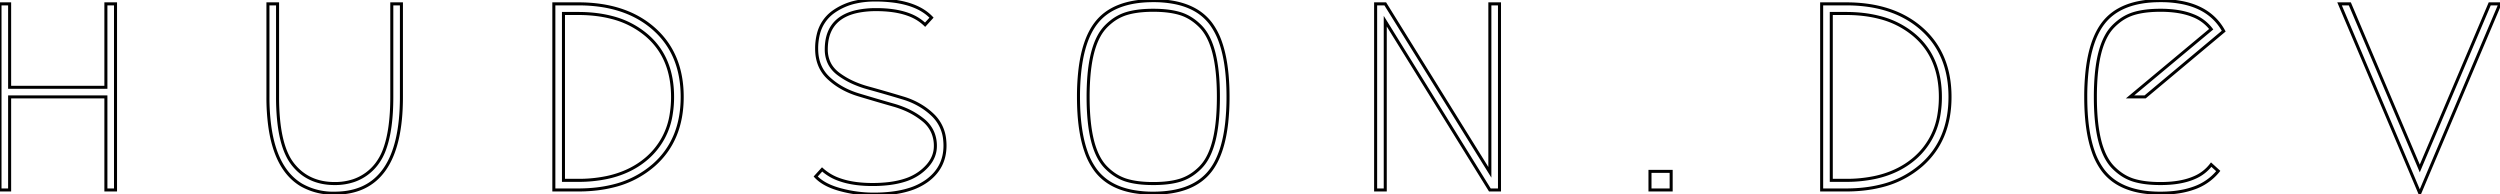 <svg width="779.1" height="60.501" viewBox="0 0 779.1 60.501"><g id="svgGroup" stroke-linecap="round" fill-rule="evenodd" font-size="9pt" stroke="#000" stroke-width="0.25mm" fill="none" style="stroke:#000;stroke-width:0.25mm;fill:none"><path d="M 36 1.201 L 36 59.201 L 33 59.201 L 33 30.201 L 3 30.201 L 3 59.201 L 0 59.201 L 0 1.201 L 3 1.201 L 3 27.201 L 33 27.201 L 33 1.201 L 36 1.201 Z" id="0" vector-effect="non-scaling-stroke"/><path d="M 83.5 1.201 L 86.5 1.201 L 86.5 30.201 A 74.297 74.297 0 0 0 86.797 37.097 Q 87.465 44.232 89.634 48.568 A 15.132 15.132 0 0 0 91.25 51.151 Q 96 57.201 104.3 57.201 A 18.273 18.273 0 0 0 110.243 56.277 A 15.129 15.129 0 0 0 117.35 51.151 A 17.208 17.208 0 0 0 119.906 46.367 Q 122.1 40.328 122.1 30.201 L 122.1 1.201 L 125.1 1.201 L 125.1 30.201 Q 125.1 60.201 104.3 60.201 A 19.994 19.994 0 0 1 94.013 57.694 Q 85.943 52.962 84.068 39.296 A 67.158 67.158 0 0 1 83.5 30.201 L 83.5 1.201 Z" id="2" vector-effect="non-scaling-stroke"/><path d="M 180.2 59.201 L 172.6 59.201 L 172.6 1.201 L 180.2 1.201 Q 195 1.201 203.8 9.001 Q 212.6 16.801 212.6 30.201 Q 212.6 43.601 203.8 51.401 A 29.865 29.865 0 0 1 190.847 58.01 Q 186.285 59.126 180.919 59.196 A 55.338 55.338 0 0 1 180.2 59.201 Z M 175.6 56.201 L 180.2 56.201 A 42.747 42.747 0 0 0 189.096 55.329 Q 194.669 54.143 198.944 51.345 A 25.056 25.056 0 0 0 201.65 49.301 A 22.57 22.57 0 0 0 209.22 35.284 A 32.662 32.662 0 0 0 209.6 30.201 Q 209.6 18.001 201.65 11.101 A 26.946 26.946 0 0 0 190.603 5.429 Q 185.895 4.201 180.2 4.201 L 175.6 4.201 L 175.6 56.201 Z" id="4" vector-effect="non-scaling-stroke"/><path d="M 290.3 5.501 L 288.3 7.701 A 14.46 14.46 0 0 0 283.141 4.529 Q 280.894 3.693 278.101 3.314 A 37.287 37.287 0 0 0 273.1 3.001 A 28.804 28.804 0 0 0 267.406 3.512 Q 258.576 5.301 257.617 13.346 A 17.354 17.354 0 0 0 257.5 15.401 A 9.736 9.736 0 0 0 258.254 19.289 Q 259.156 21.385 261.137 22.926 A 11.603 11.603 0 0 0 261.3 23.051 A 24.593 24.593 0 0 0 266.394 25.959 A 32.299 32.299 0 0 0 270.55 27.401 Q 276 28.901 281.45 30.551 A 23.488 23.488 0 0 1 288.029 33.671 A 21.329 21.329 0 0 1 290.7 35.851 A 12.201 12.201 0 0 1 294.407 43.612 A 16.808 16.808 0 0 1 294.5 45.401 Q 294.5 51.957 289.354 55.985 A 17.06 17.06 0 0 1 288.8 56.401 A 19.036 19.036 0 0 1 283.342 59.05 Q 280.78 59.855 277.663 60.213 A 47.07 47.07 0 0 1 272.3 60.501 Q 267 60.501 261.85 59.101 Q 258.268 58.127 255.968 56.524 A 10.848 10.848 0 0 1 254.2 55.001 L 256.2 52.801 A 15.694 15.694 0 0 0 261.657 55.993 Q 264.041 56.841 266.984 57.212 A 39.371 39.371 0 0 0 271.9 57.501 A 41.887 41.887 0 0 0 277.241 57.183 Q 279.927 56.837 282.115 56.112 A 16.075 16.075 0 0 0 286.55 53.901 A 15.203 15.203 0 0 0 289.107 51.595 Q 291.5 48.838 291.5 45.501 A 10.639 10.639 0 0 0 290.679 41.263 A 10.105 10.105 0 0 0 287.7 37.401 A 23.597 23.597 0 0 0 282.002 33.999 A 29.871 29.871 0 0 0 278.45 32.751 Q 273 31.201 267.55 29.551 Q 262.1 27.901 258.3 24.401 Q 254.5 20.901 254.5 15.201 A 18.215 18.215 0 0 1 255.028 10.673 A 11.95 11.95 0 0 1 259.65 3.751 A 18.967 18.967 0 0 1 266.841 0.596 Q 269.531 0.005 272.651 0.001 A 33.172 33.172 0 0 1 272.7 0.001 A 44.201 44.201 0 0 1 278.779 0.389 Q 285.908 1.382 289.71 4.916 A 12.871 12.871 0 0 1 290.3 5.501 Z" id="6" vector-effect="non-scaling-stroke"/><path d="M 377.3 53.101 Q 371.9 60.201 359.4 60.201 A 34.698 34.698 0 0 1 352.93 59.639 Q 349.274 58.944 346.478 57.388 A 15.862 15.862 0 0 1 341.5 53.101 A 21.406 21.406 0 0 1 338.426 47.191 Q 336.418 41.475 336.143 32.966 A 85.799 85.799 0 0 1 336.1 30.201 A 73.332 73.332 0 0 1 336.504 22.21 Q 337.577 12.459 341.5 7.301 Q 346.9 0.201 359.4 0.201 A 34.698 34.698 0 0 1 365.87 0.762 Q 369.526 1.457 372.322 3.013 A 15.862 15.862 0 0 1 377.3 7.301 A 21.406 21.406 0 0 1 380.374 13.21 Q 382.382 18.927 382.657 27.435 A 85.799 85.799 0 0 1 382.7 30.201 A 73.332 73.332 0 0 1 382.296 38.191 Q 381.223 47.942 377.3 53.101 Z M 367.8 4.251 Q 364.4 3.201 359.4 3.201 A 39.637 39.637 0 0 0 355.875 3.348 Q 354.156 3.502 352.682 3.816 A 19.381 19.381 0 0 0 351 4.251 A 14.367 14.367 0 0 0 346.303 6.764 A 17.99 17.99 0 0 0 344.75 8.151 A 13.398 13.398 0 0 0 342.534 11.142 Q 341.716 12.614 341.096 14.44 A 27.619 27.619 0 0 0 340.5 16.451 Q 339.483 20.41 339.205 25.875 A 85.233 85.233 0 0 0 339.1 30.201 Q 339.1 38.501 340.5 43.951 A 25.336 25.336 0 0 0 341.634 47.39 Q 342.374 49.166 343.333 50.546 A 12.463 12.463 0 0 0 344.75 52.251 Q 347.6 55.101 351 56.151 Q 354.4 57.201 359.4 57.201 A 39.637 39.637 0 0 0 362.925 57.053 Q 364.644 56.899 366.118 56.585 A 19.381 19.381 0 0 0 367.8 56.151 A 14.367 14.367 0 0 0 372.497 53.638 A 17.99 17.99 0 0 0 374.05 52.251 A 13.398 13.398 0 0 0 376.266 49.259 Q 377.084 47.787 377.704 45.961 A 27.619 27.619 0 0 0 378.3 43.951 Q 379.317 39.991 379.595 34.527 A 85.233 85.233 0 0 0 379.7 30.201 Q 379.7 21.901 378.3 16.451 A 25.336 25.336 0 0 0 377.166 13.011 Q 376.426 11.236 375.467 9.855 A 12.463 12.463 0 0 0 374.05 8.151 Q 371.2 5.301 367.8 4.251 Z" id="8" vector-effect="non-scaling-stroke"/><path d="M 431.7 59.201 L 428.7 59.201 L 428.7 1.201 L 431.7 1.201 L 464.3 53.701 L 464.3 1.201 L 467.3 1.201 L 467.3 59.201 L 464.3 59.201 L 431.7 6.601 L 431.7 59.201 Z" id="10" vector-effect="non-scaling-stroke"/><path d="M 514.2 59.201 L 514.2 53.401 L 520.8 53.401 L 520.8 59.201 L 514.2 59.201 Z" id="12" vector-effect="non-scaling-stroke"/><path d="M 575.3 59.201 L 567.7 59.201 L 567.7 1.201 L 575.3 1.201 Q 590.1 1.201 598.9 9.001 Q 607.7 16.801 607.7 30.201 Q 607.7 43.601 598.9 51.401 A 29.865 29.865 0 0 1 585.947 58.01 Q 581.385 59.126 576.019 59.196 A 55.338 55.338 0 0 1 575.3 59.201 Z M 570.7 56.201 L 575.3 56.201 A 42.747 42.747 0 0 0 584.196 55.329 Q 589.769 54.143 594.044 51.345 A 25.056 25.056 0 0 0 596.75 49.301 A 22.57 22.57 0 0 0 604.32 35.284 A 32.662 32.662 0 0 0 604.7 30.201 Q 604.7 18.001 596.75 11.101 A 26.946 26.946 0 0 0 585.703 5.429 Q 580.995 4.201 575.3 4.201 L 570.7 4.201 L 570.7 56.201 Z" id="14" vector-effect="non-scaling-stroke"/><path d="M 689.1 51.301 L 691.3 53.301 A 16.87 16.87 0 0 1 683.481 58.684 Q 680.645 59.679 677.147 60.021 A 39.564 39.564 0 0 1 673.3 60.201 A 34.698 34.698 0 0 1 666.83 59.639 Q 663.174 58.944 660.378 57.388 A 15.862 15.862 0 0 1 655.4 53.101 A 21.406 21.406 0 0 1 652.326 47.191 Q 650.318 41.475 650.043 32.966 A 85.799 85.799 0 0 1 650 30.201 A 73.332 73.332 0 0 1 650.404 22.21 Q 651.477 12.459 655.4 7.301 Q 660.8 0.201 673.3 0.201 A 34.381 34.381 0 0 1 680.347 0.871 Q 689.181 2.724 693 9.701 L 668.5 30.201 L 663.8 30.201 L 689.1 9.101 A 12.993 12.993 0 0 0 683.437 4.866 Q 681.157 3.936 678.262 3.525 A 35.43 35.43 0 0 0 673.3 3.201 A 39.637 39.637 0 0 0 669.775 3.348 Q 668.056 3.502 666.582 3.816 A 19.381 19.381 0 0 0 664.9 4.251 A 14.367 14.367 0 0 0 660.203 6.764 A 17.99 17.99 0 0 0 658.65 8.151 A 13.398 13.398 0 0 0 656.434 11.142 Q 655.616 12.614 654.996 14.44 A 27.619 27.619 0 0 0 654.4 16.451 Q 653.383 20.41 653.105 25.875 A 85.233 85.233 0 0 0 653 30.201 Q 653 38.501 654.4 43.951 A 25.336 25.336 0 0 0 655.534 47.39 Q 656.274 49.166 657.233 50.546 A 12.463 12.463 0 0 0 658.65 52.251 Q 661.5 55.101 664.9 56.151 Q 668.3 57.201 673.3 57.201 Q 679.729 57.201 683.932 55.324 A 12.8 12.8 0 0 0 689.1 51.301 Z" id="16" vector-effect="non-scaling-stroke"/><path d="M 775.9 1.201 L 779.1 1.201 L 754.1 60.201 L 729.1 1.201 L 732.3 1.201 L 754.1 52.501 L 775.9 1.201 Z" id="18" vector-effect="non-scaling-stroke"/></g></svg>

